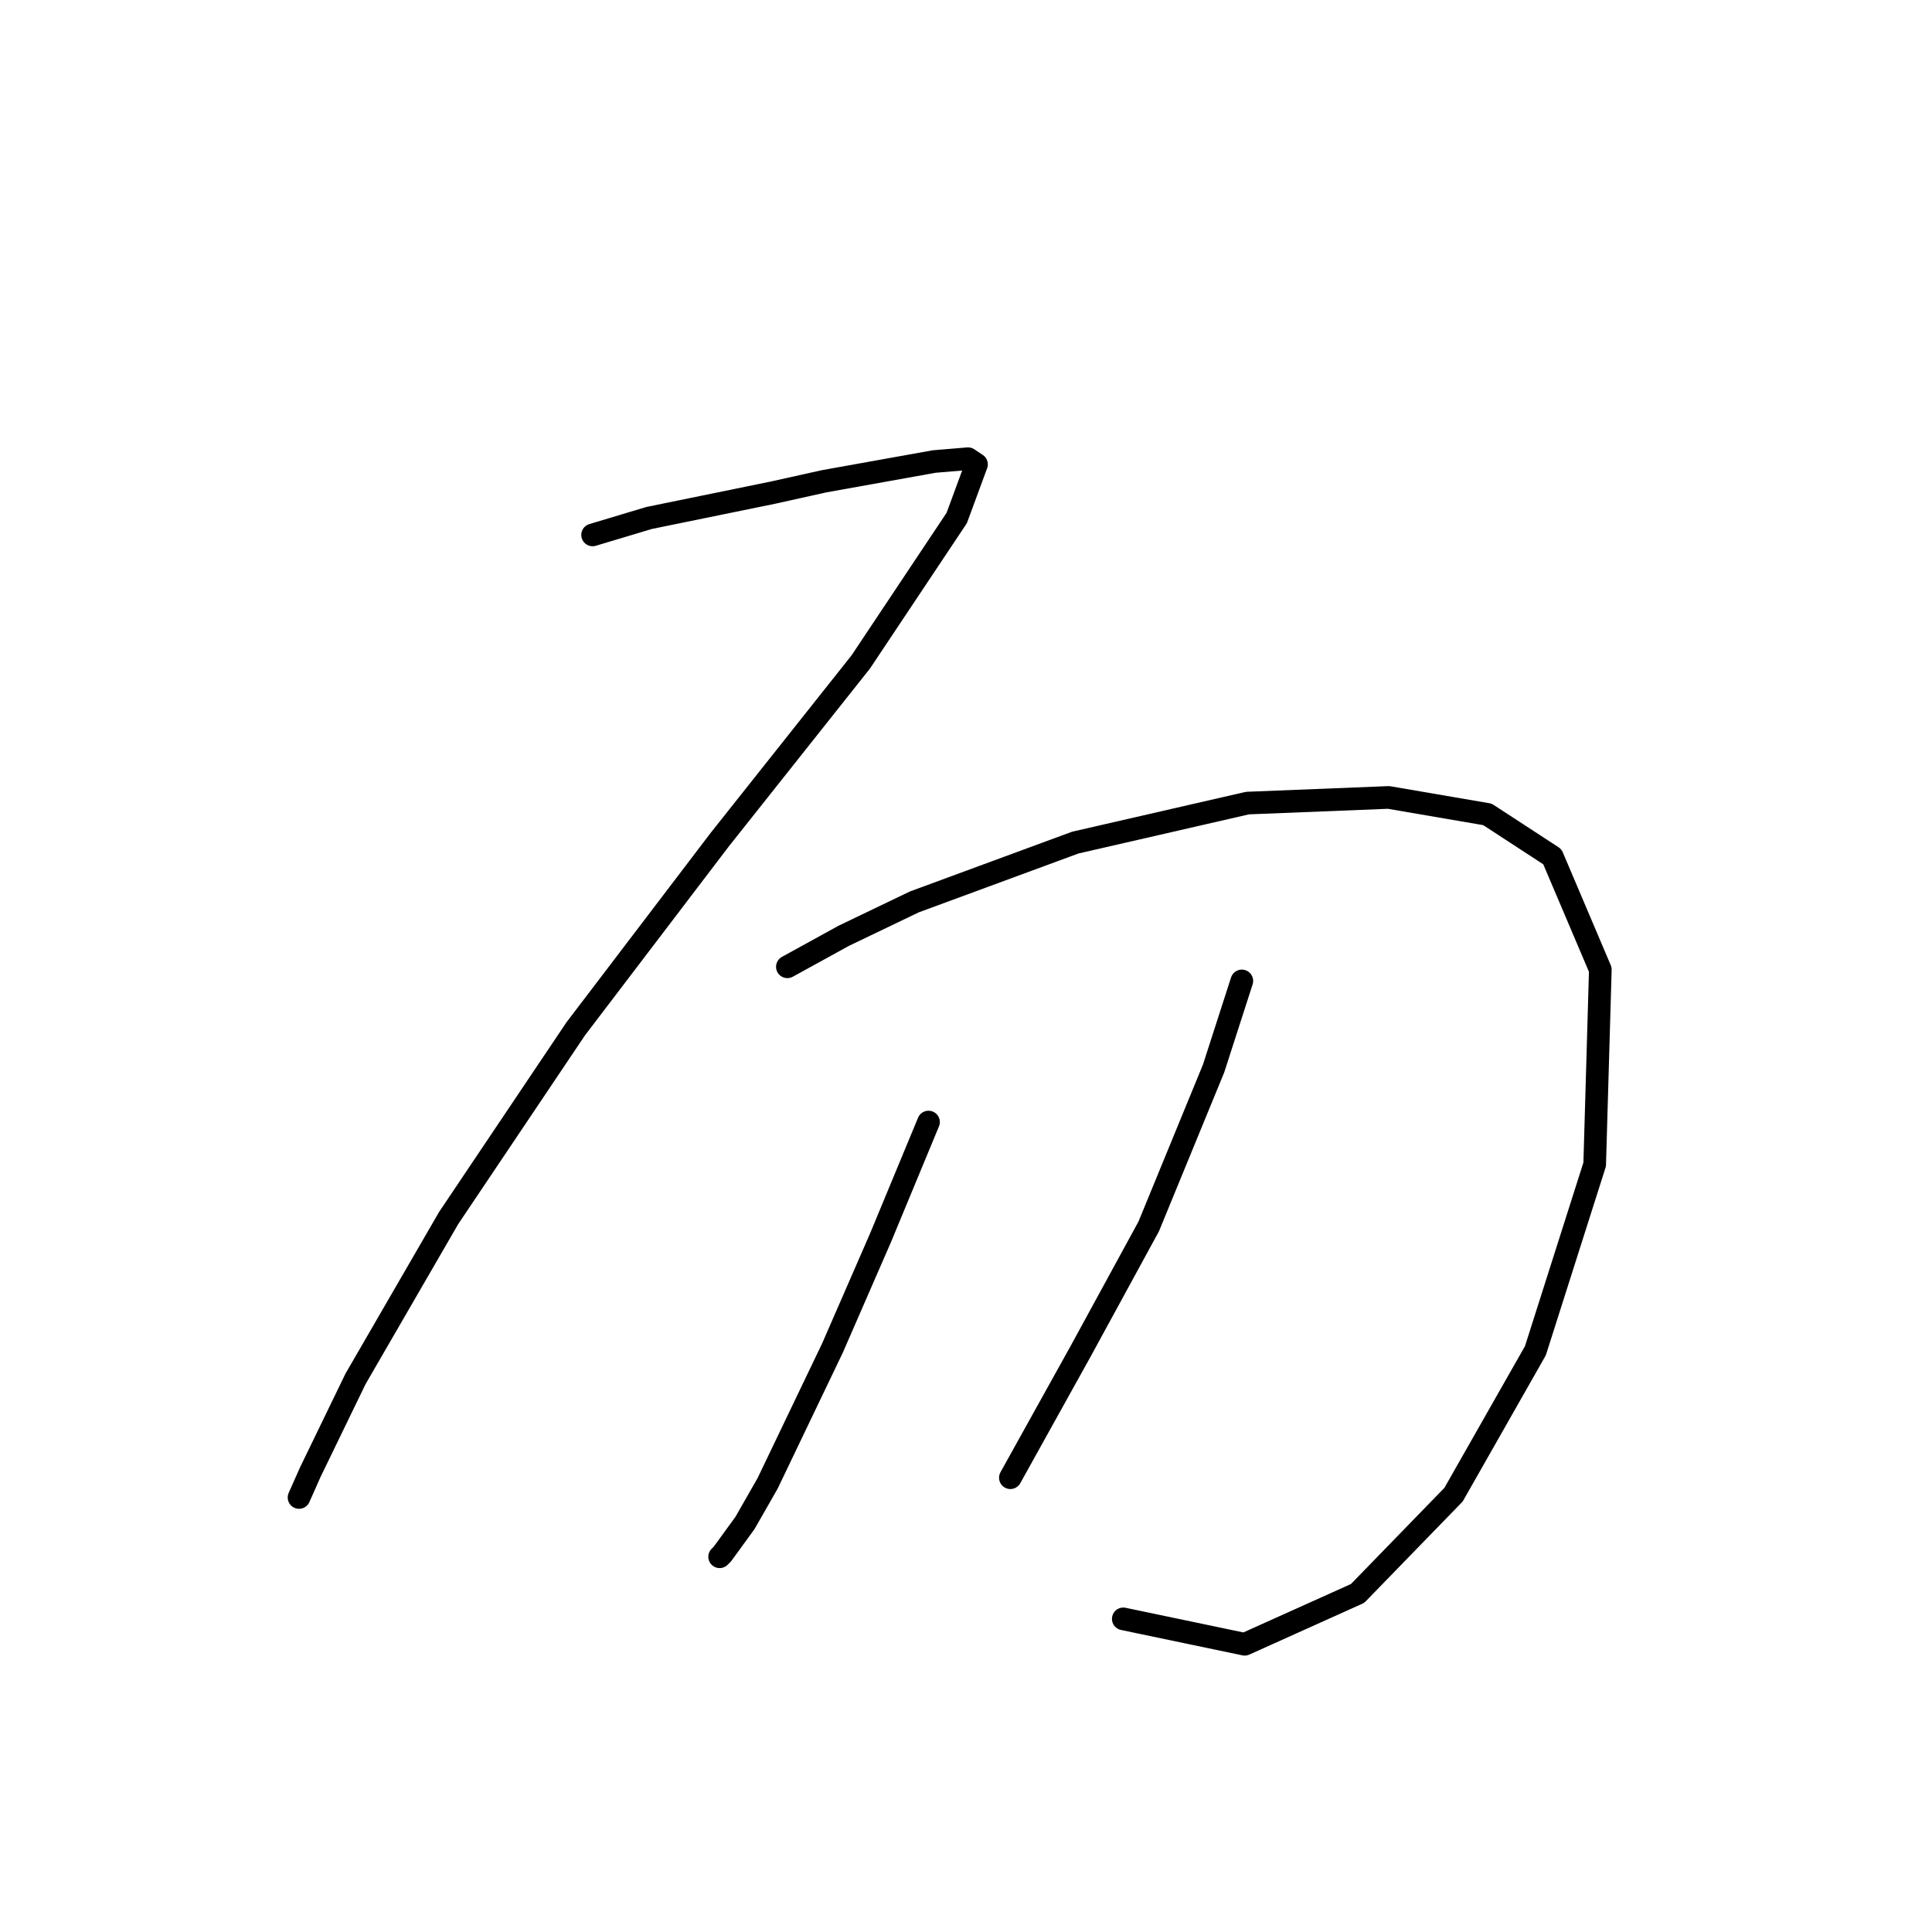 <?xml version="1.0" standalone="no"?>
    <svg width="256" height="256" xmlns="http://www.w3.org/2000/svg" version="1.1">
    <polyline stroke="black" stroke-width="3" stroke-linecap="round" fill="transparent" stroke-linejoin="round" points="78.523 70.88 86.004 68.636 102.461 65.269 109.194 63.773 123.781 61.155 128.269 60.781 129.391 61.529 126.773 68.636 114.056 87.711 95.355 111.275 76.279 136.335 59.448 161.395 47.105 182.715 41.12 195.058 39.624 198.424 39.624 198.424 " />
        <polyline stroke="black" stroke-width="3" stroke-linecap="round" fill="transparent" stroke-linejoin="round" points="104.331 128.106 111.812 123.992 121.163 119.504 142.482 111.649 165.298 106.413 184 105.665 197.091 107.909 205.694 113.519 212.052 128.48 211.304 154.289 203.449 178.975 192.603 198.05 179.885 211.141 164.924 217.874 148.841 214.508 148.841 214.508 " />
        <polyline stroke="black" stroke-width="3" stroke-linecap="round" fill="transparent" stroke-linejoin="round" points="123.033 148.678 116.674 164.013 110.316 178.601 101.713 196.554 98.721 201.79 95.729 205.905 95.355 206.279 95.355 206.279 " />
        <polyline stroke="black" stroke-width="3" stroke-linecap="round" fill="transparent" stroke-linejoin="round" points="164.55 129.977 160.81 141.572 152.207 162.517 143.23 178.975 133.88 195.806 133.88 195.806 " />
        </svg>